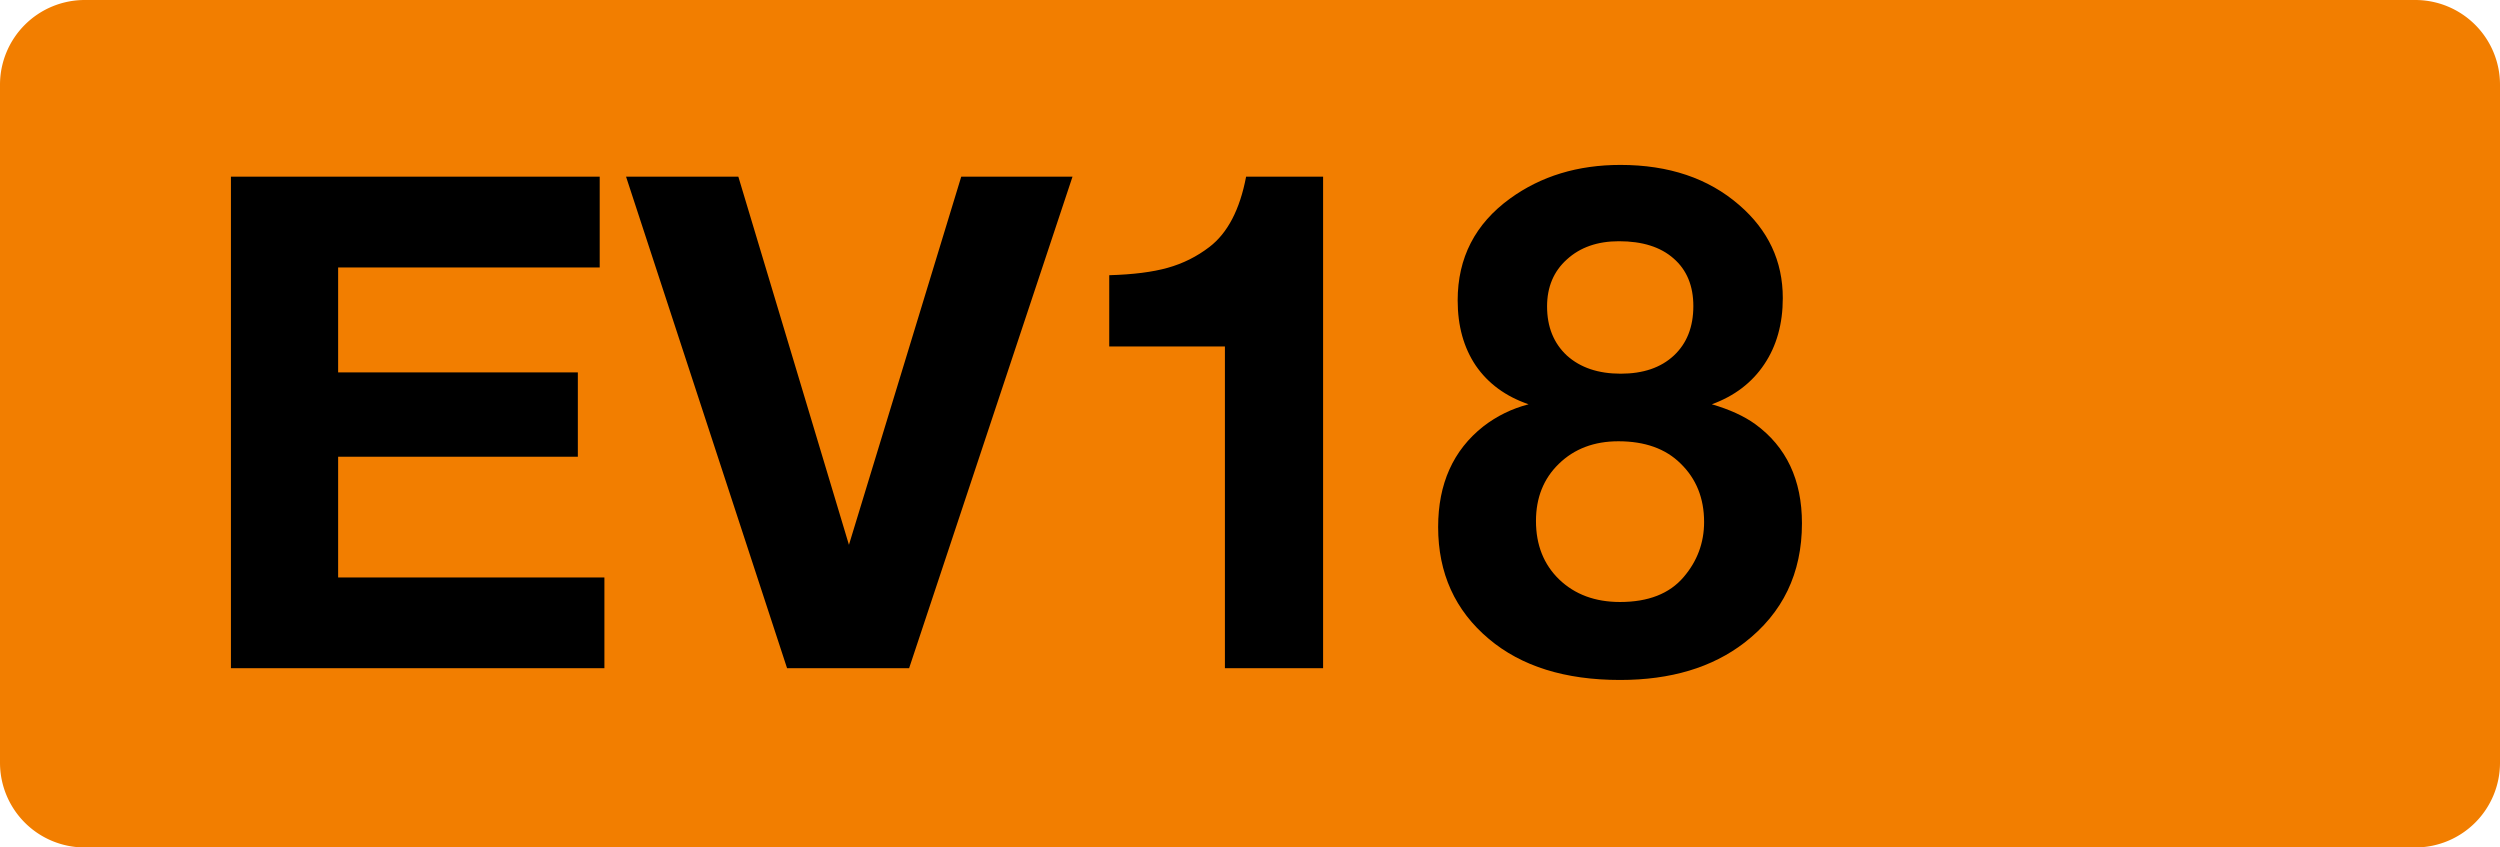 <svg class="color-immutable" width="59" height="20" viewBox="0 0 59 20" fill="none" xmlns="http://www.w3.org/2000/svg"><path fill-rule="evenodd" clip-rule="evenodd" d="M2 0a2 2 0 0 0-2 2v16a2 2 0 0 0 2 2h55a2 2 0 0 0 2-2V2a2 2 0 0 0-2-2H2Z" fill="#F27E00"/><path d="M14.153 4.17v2.142H7.98v2.476h5.657v1.991H7.98v2.849h6.284v2.142H5.45V4.17h8.704ZM25.311 4.17l-3.856 11.6h-2.88l-3.8-11.6h2.65l2.61 8.688 2.65-8.688h2.626ZM31.225 4.17v11.6h-2.317V8.177h-2.73V6.495c.566-.016 1.026-.075 1.38-.175.36-.1.689-.265.985-.492.428-.328.717-.88.865-1.658h1.817ZM36.075 9.541c-.54-.185-.955-.489-1.246-.912-.285-.423-.428-.936-.428-1.54 0-1.004.412-1.806 1.237-2.404.73-.529 1.598-.793 2.603-.793 1.143 0 2.076.315 2.801.944.688.593 1.032 1.325 1.032 2.198 0 .608-.146 1.13-.437 1.563-.29.434-.703.749-1.238.944.418.122.76.278 1.024.468.735.535 1.103 1.315 1.103 2.341 0 1.18-.453 2.119-1.357 2.817-.762.587-1.74.88-2.936.88-1.296 0-2.327-.322-3.094-.967-.8-.672-1.199-1.553-1.199-2.643 0-1.02.355-1.811 1.064-2.372.322-.249.68-.423 1.07-.524Zm2.134-3.848c-.508 0-.917.143-1.23.429-.312.28-.468.65-.468 1.11 0 .482.156.868.468 1.159.318.286.741.428 1.27.428s.947-.142 1.254-.428c.306-.286.46-.675.46-1.167 0-.48-.156-.856-.468-1.126-.307-.27-.735-.405-1.286-.405Zm-.016 4.721c-.57 0-1.039.177-1.404.532-.36.349-.54.799-.54 1.349 0 .566.183 1.026.548 1.38.37.355.849.532 1.436.532.667 0 1.167-.196 1.5-.587.322-.376.484-.81.484-1.301 0-.561-.185-1.021-.556-1.381-.354-.35-.843-.524-1.468-.524Z" fill="#000"/></svg>